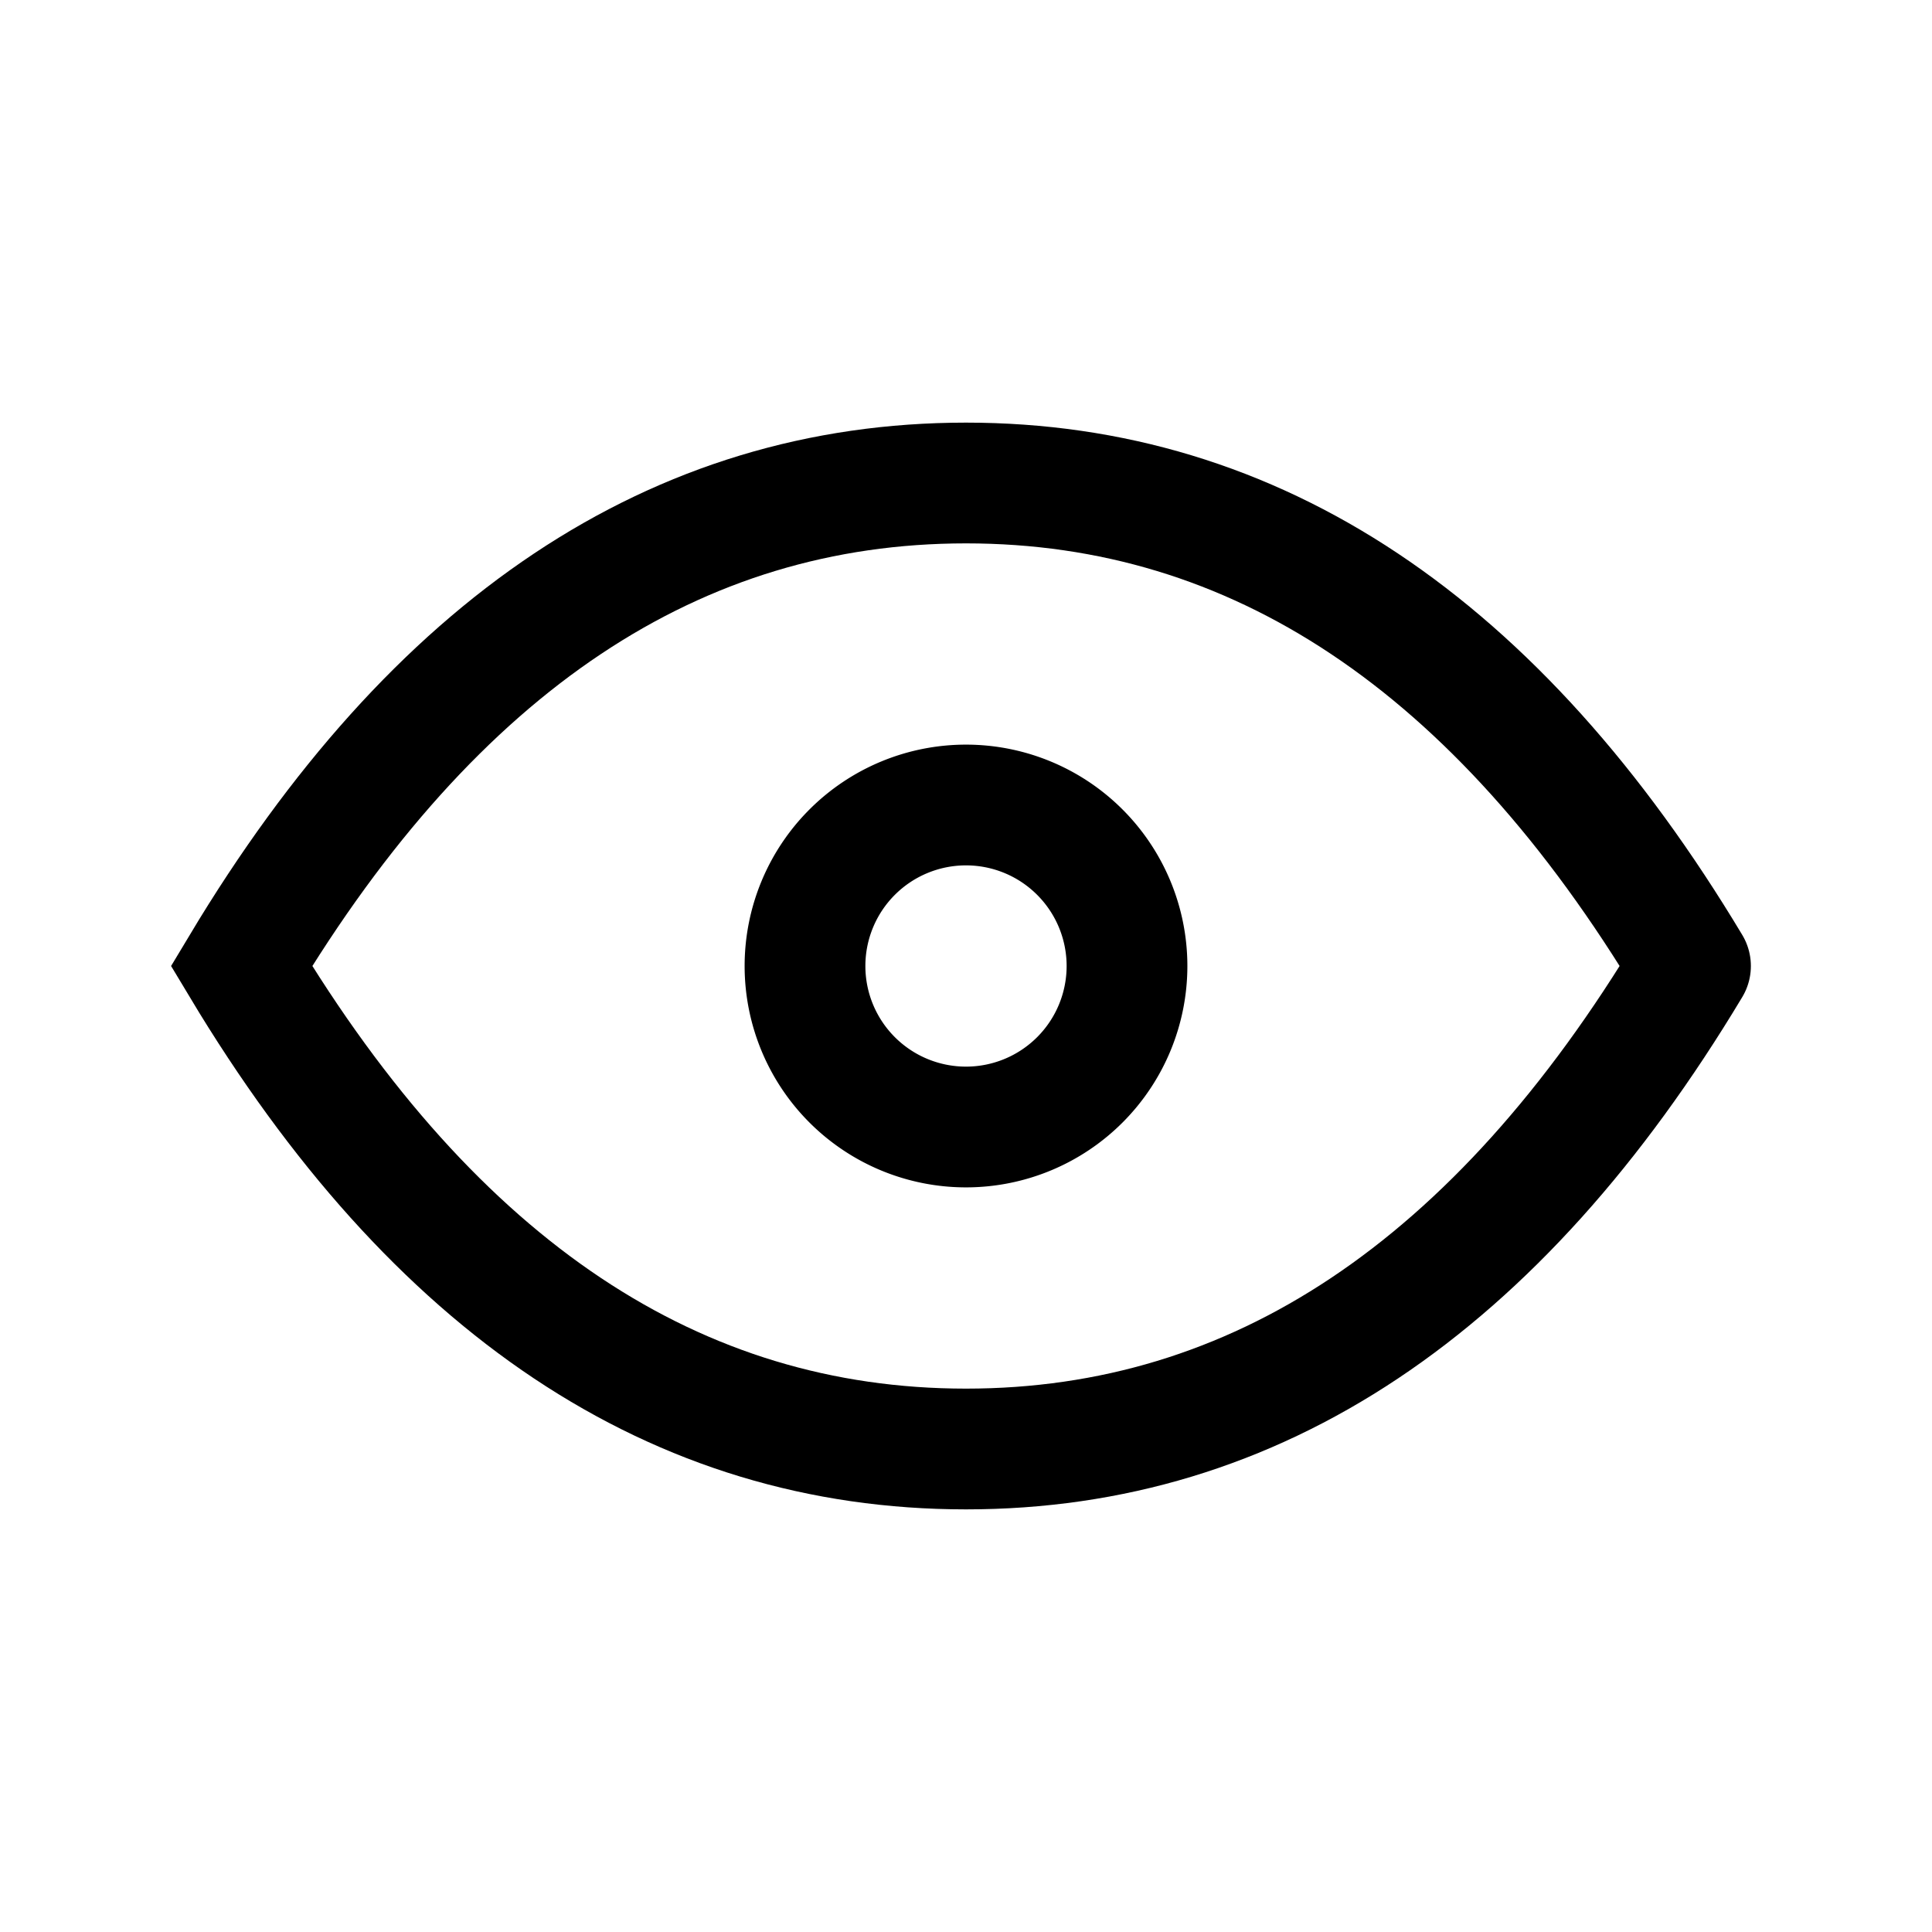 <svg xmlns="http://www.w3.org/2000/svg" className="icon icon-tabler icon-tabler-eye" width="24" height="24" viewBox="0 0 24 24" stroke-width="1.5" stroke="currentColor" fill="none" stroke-linecap="round" strokeLinejoin="round"><path stroke="none" d="M0 0h24v24H0z" fill="none"/><path d="M10 12a2 2 0 1 0 4 0a2 2 0 0 0 -4 0" /><path d="M21 12c-2.4 4 -5.4 6 -9 6c-3.6 0 -6.6 -2 -9 -6c2.4 -4 5.4 -6 9 -6c3.6 0 6.6 2 9 6" /></svg>